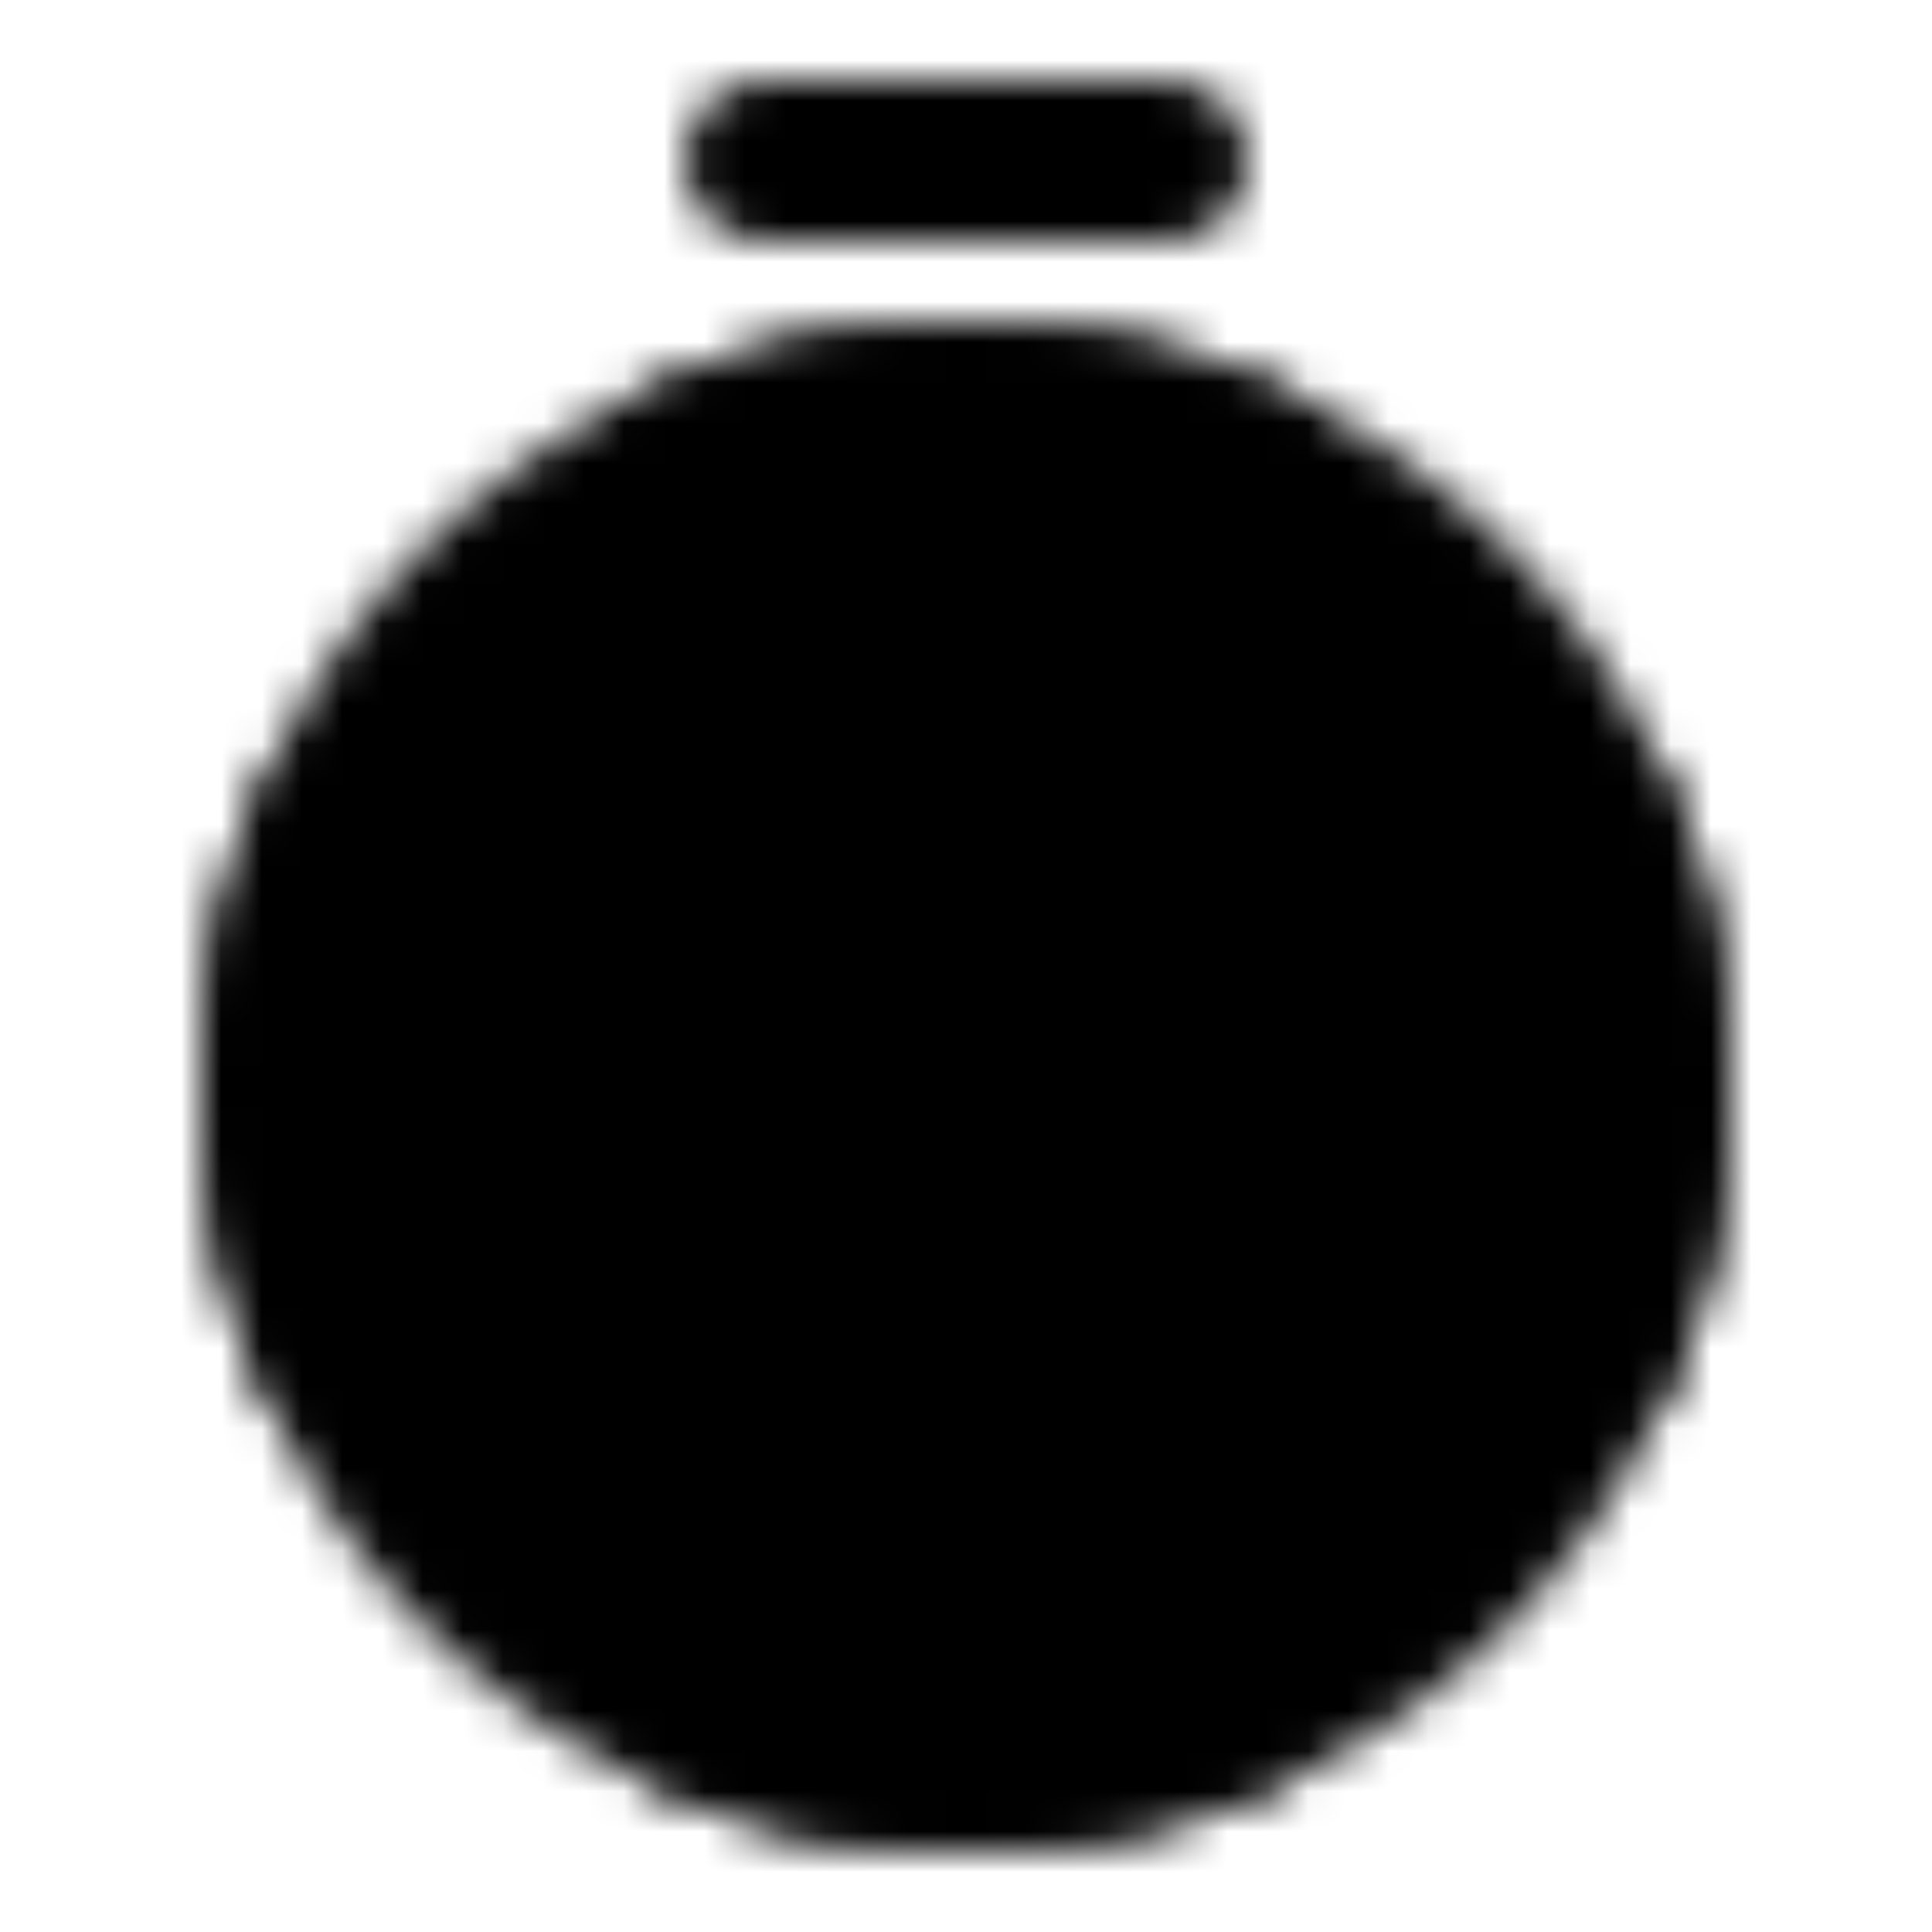 <svg xmlns="http://www.w3.org/2000/svg" width="1em" height="1em" viewBox="0 0 48 48"><defs><mask id="IconifyId195ad048a32870fdf27480"><g fill="none" stroke-width="4"><path fill="#fff" stroke="#fff" d="M24 44c9.389 0 17-7.611 17-17s-7.611-17-17-17S7 17.611 7 27s7.611 17 17 17Z"/><path stroke="#fff" stroke-linecap="round" stroke-linejoin="round" d="M19 4h10"/><path stroke="#000" stroke-linecap="round" stroke-linejoin="round" d="m20 27l4-7l4 7l-4 7zM7 27h4m26 0h4M24 10v4m0 26v4"/><path stroke="#fff" stroke-linecap="round" stroke-linejoin="round" d="M17.5 42.713A17 17 0 0 0 24 44c2.302 0 4.498-.458 6.5-1.287M8.287 20.5A17 17 0 0 0 7 27c0 2.302.458 4.498 1.287 6.5m31.426-13A17 17 0 0 1 41 27c0 2.302-.458 4.498-1.287 6.5m-22.705-22A16.9 16.9 0 0 1 24 10c2.492 0 4.86.536 6.992 1.5"/></g></mask></defs><path fill="currentColor" d="M0 0h48v48H0z" mask="url(#IconifyId195ad048a32870fdf27480)"/></svg>